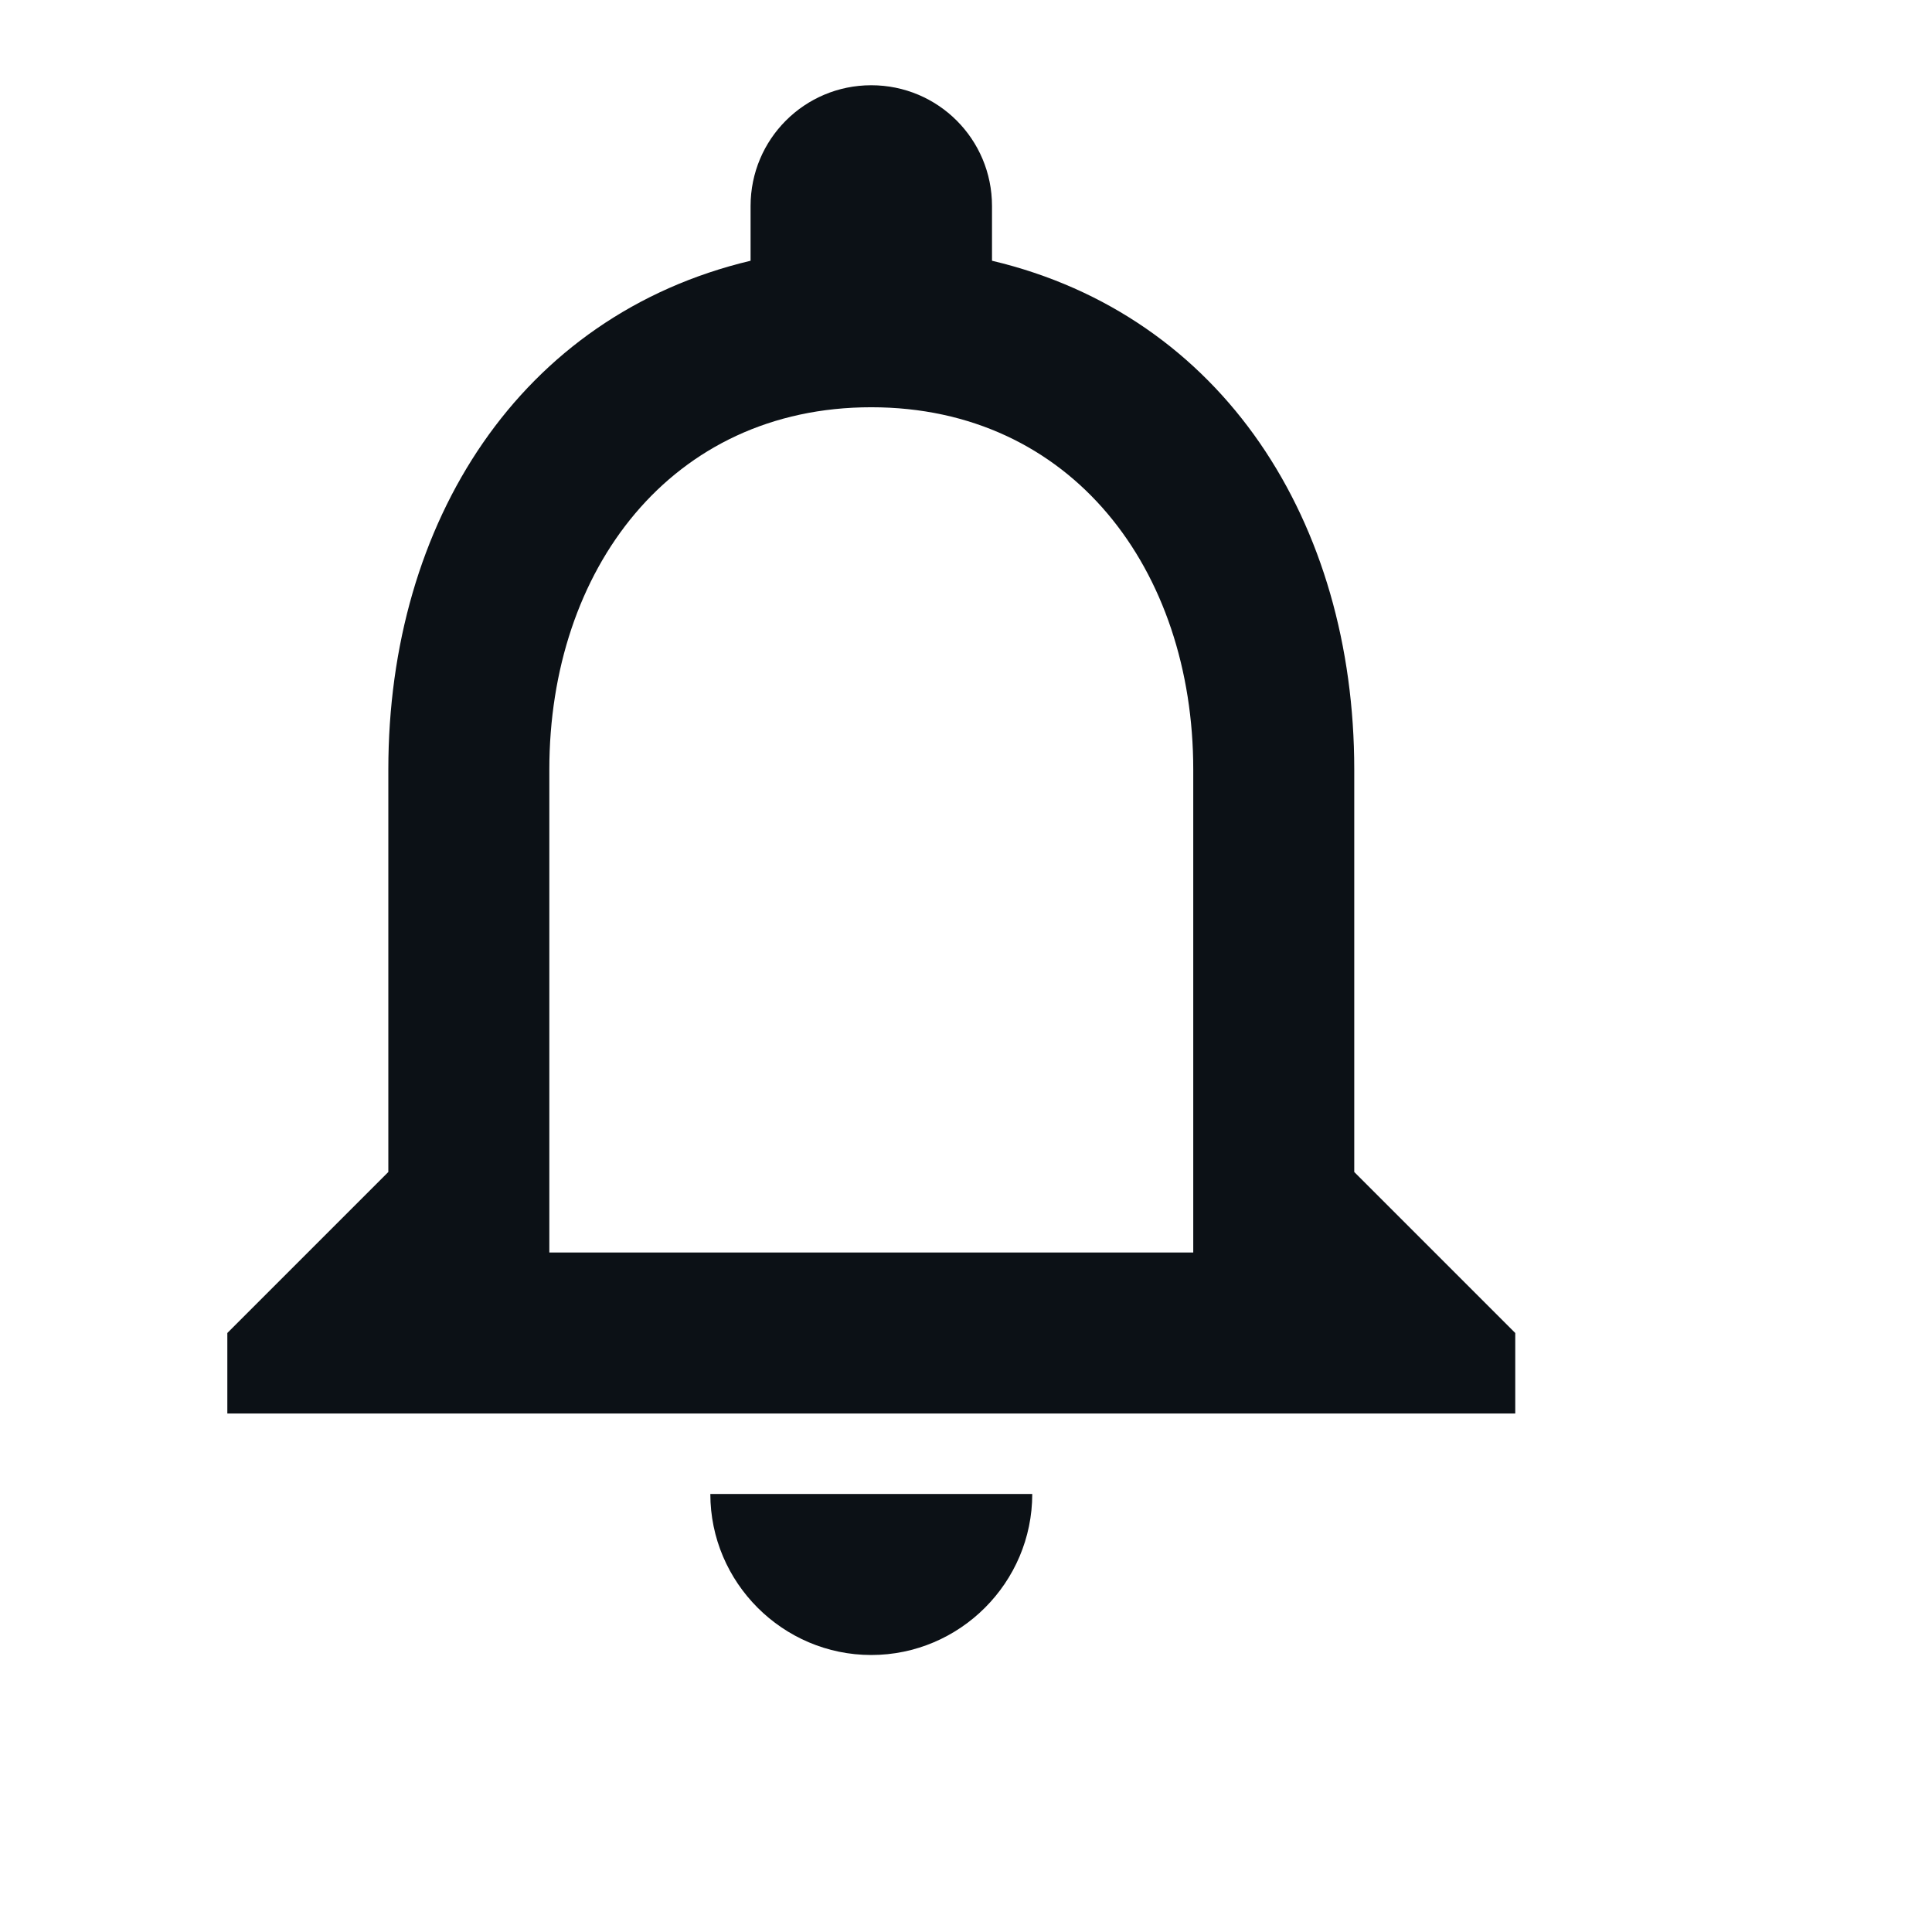<svg width="24" height="24" viewBox="0 0 24 24" fill="none" xmlns="http://www.w3.org/2000/svg">
<g id="notifications-none">
<path id="Vector" d="M10.823 20.559C11.924 20.559 12.823 19.659 12.823 18.559H8.824C8.824 19.659 9.724 20.559 10.823 20.559ZM16.823 14.559V9.559C16.823 6.489 15.194 3.919 12.323 3.239V2.559C12.323 1.729 11.653 1.059 10.823 1.059C9.994 1.059 9.324 1.729 9.324 2.559V3.239C6.464 3.919 4.824 6.479 4.824 9.559V14.559L2.824 16.559V17.559H18.823V16.559L16.823 14.559ZM14.823 15.559H6.824V9.559C6.824 7.079 8.334 5.059 10.823 5.059C13.313 5.059 14.823 7.079 14.823 9.559V15.559Z" fill="#0C1116"/>
</g>
</svg>
